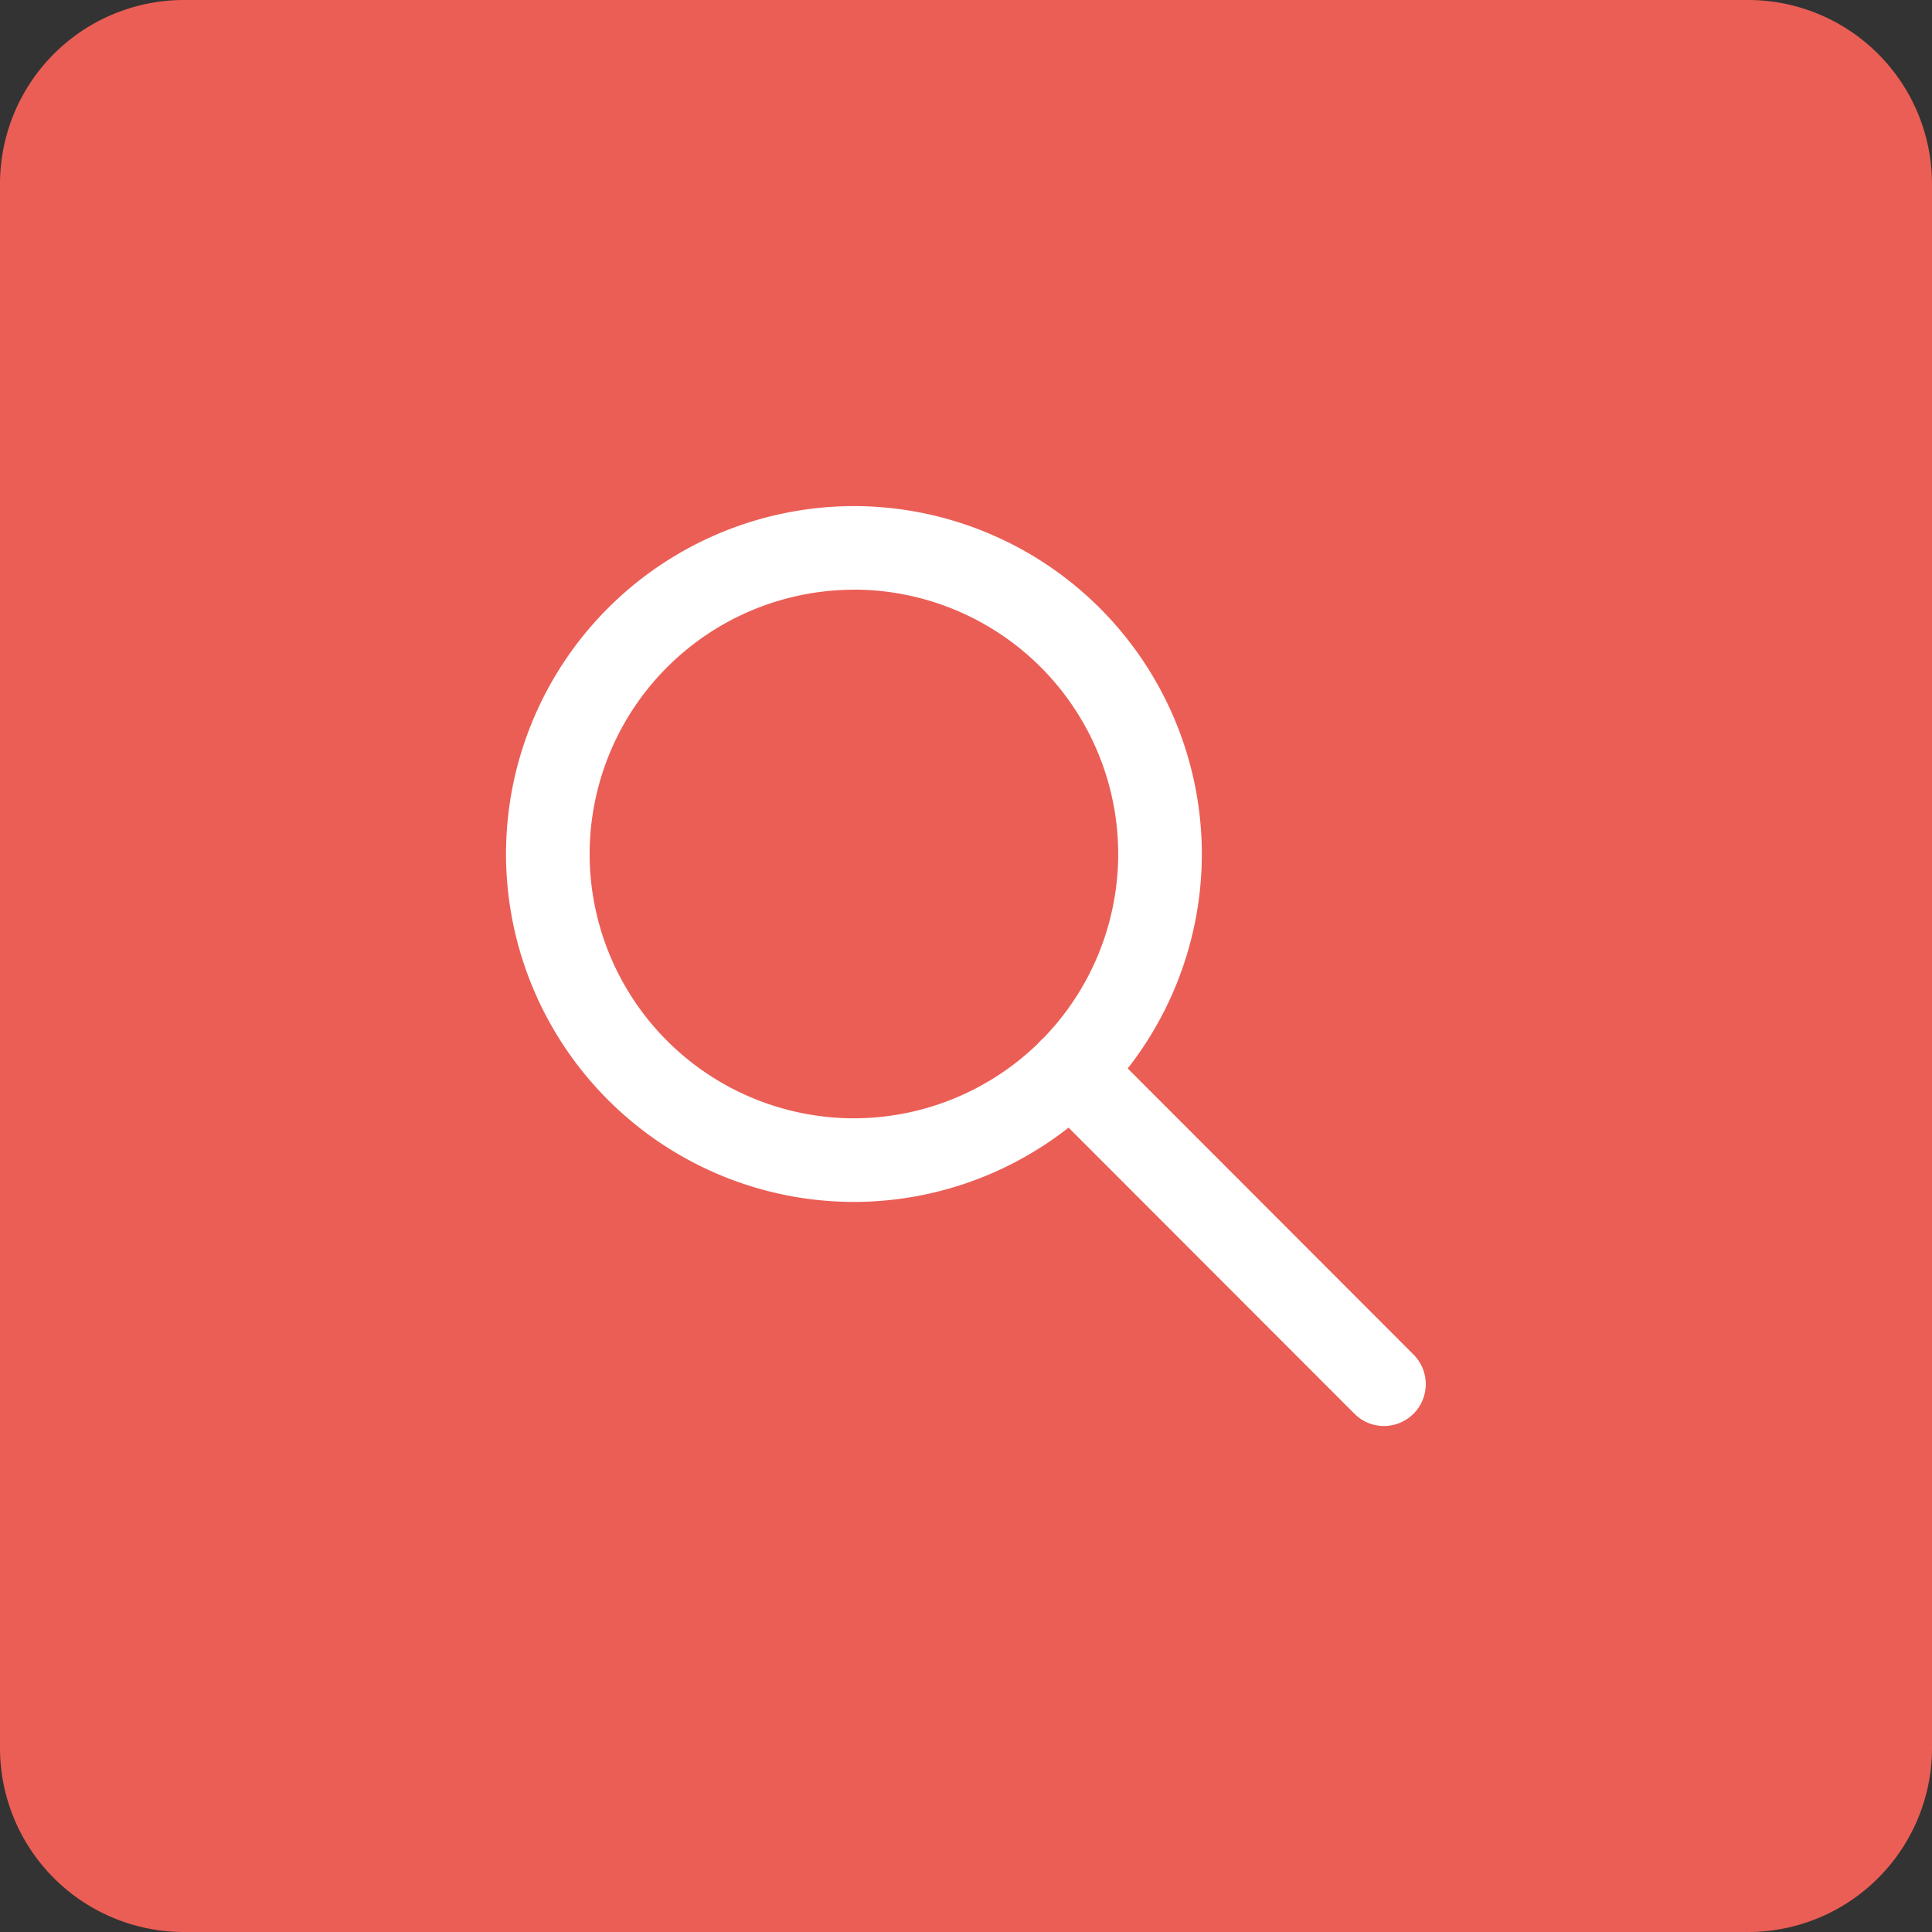 <svg id="search_btn" xmlns="http://www.w3.org/2000/svg" width="42" height="42" viewBox="0 0 42 42">
  <rect x="0" y="0" width="42" height="42" fill="#333333" stroke="none"/>
  <path id="btn_squer" d="M4,0H38a4,4,0,0,1,4,4V38a4,4,0,0,1-4,4H4a4,4,0,0,1-4-4V4A4,4,0,0,1,4,0Z" fill="#eb5e55"/>
  <g id="ico_search" transform="translate(9 9)">
    <g id="그룹_13" data-name="그룹 13" transform="translate(2 2)">
      <g id="그룹_11" data-name="그룹 11">
        <path id="패스_3" data-name="패스 3" d="M-4.224,301.1a7.572,7.572,0,0,1-7.563-7.563,7.572,7.572,0,0,1,7.563-7.564,7.572,7.572,0,0,1,7.564,7.564A7.572,7.572,0,0,1-4.224,301.1Zm0-13.309a5.752,5.752,0,0,0-5.745,5.746,5.751,5.751,0,0,0,5.745,5.745,5.752,5.752,0,0,0,5.746-5.745A5.753,5.753,0,0,0-4.224,287.789Z" transform="translate(11.787 -285.971)" fill="#fff"/>
      </g>
      <g id="그룹_12" data-name="그룹 12" transform="translate(11.364 11.356)">
        <line id="선_3" data-name="선 3" x2="6.818" y2="6.825" transform="translate(0.909 0.909)" fill="#fff"/>
        <path id="패스_4" data-name="패스 4" d="M7.3,305.971a.9.9,0,0,1-.643-.267l-6.819-6.825a.909.909,0,0,1,1.287-1.285l6.818,6.825a.91.91,0,0,1-.643,1.552Z" transform="translate(0.423 -297.327)" fill="#fff"/>
      </g>
    </g>
    <rect id="사각형_33" data-name="사각형 33" width="24" height="24" transform="translate(0 -0.114)" fill="none"/>
  </g>
</svg>
